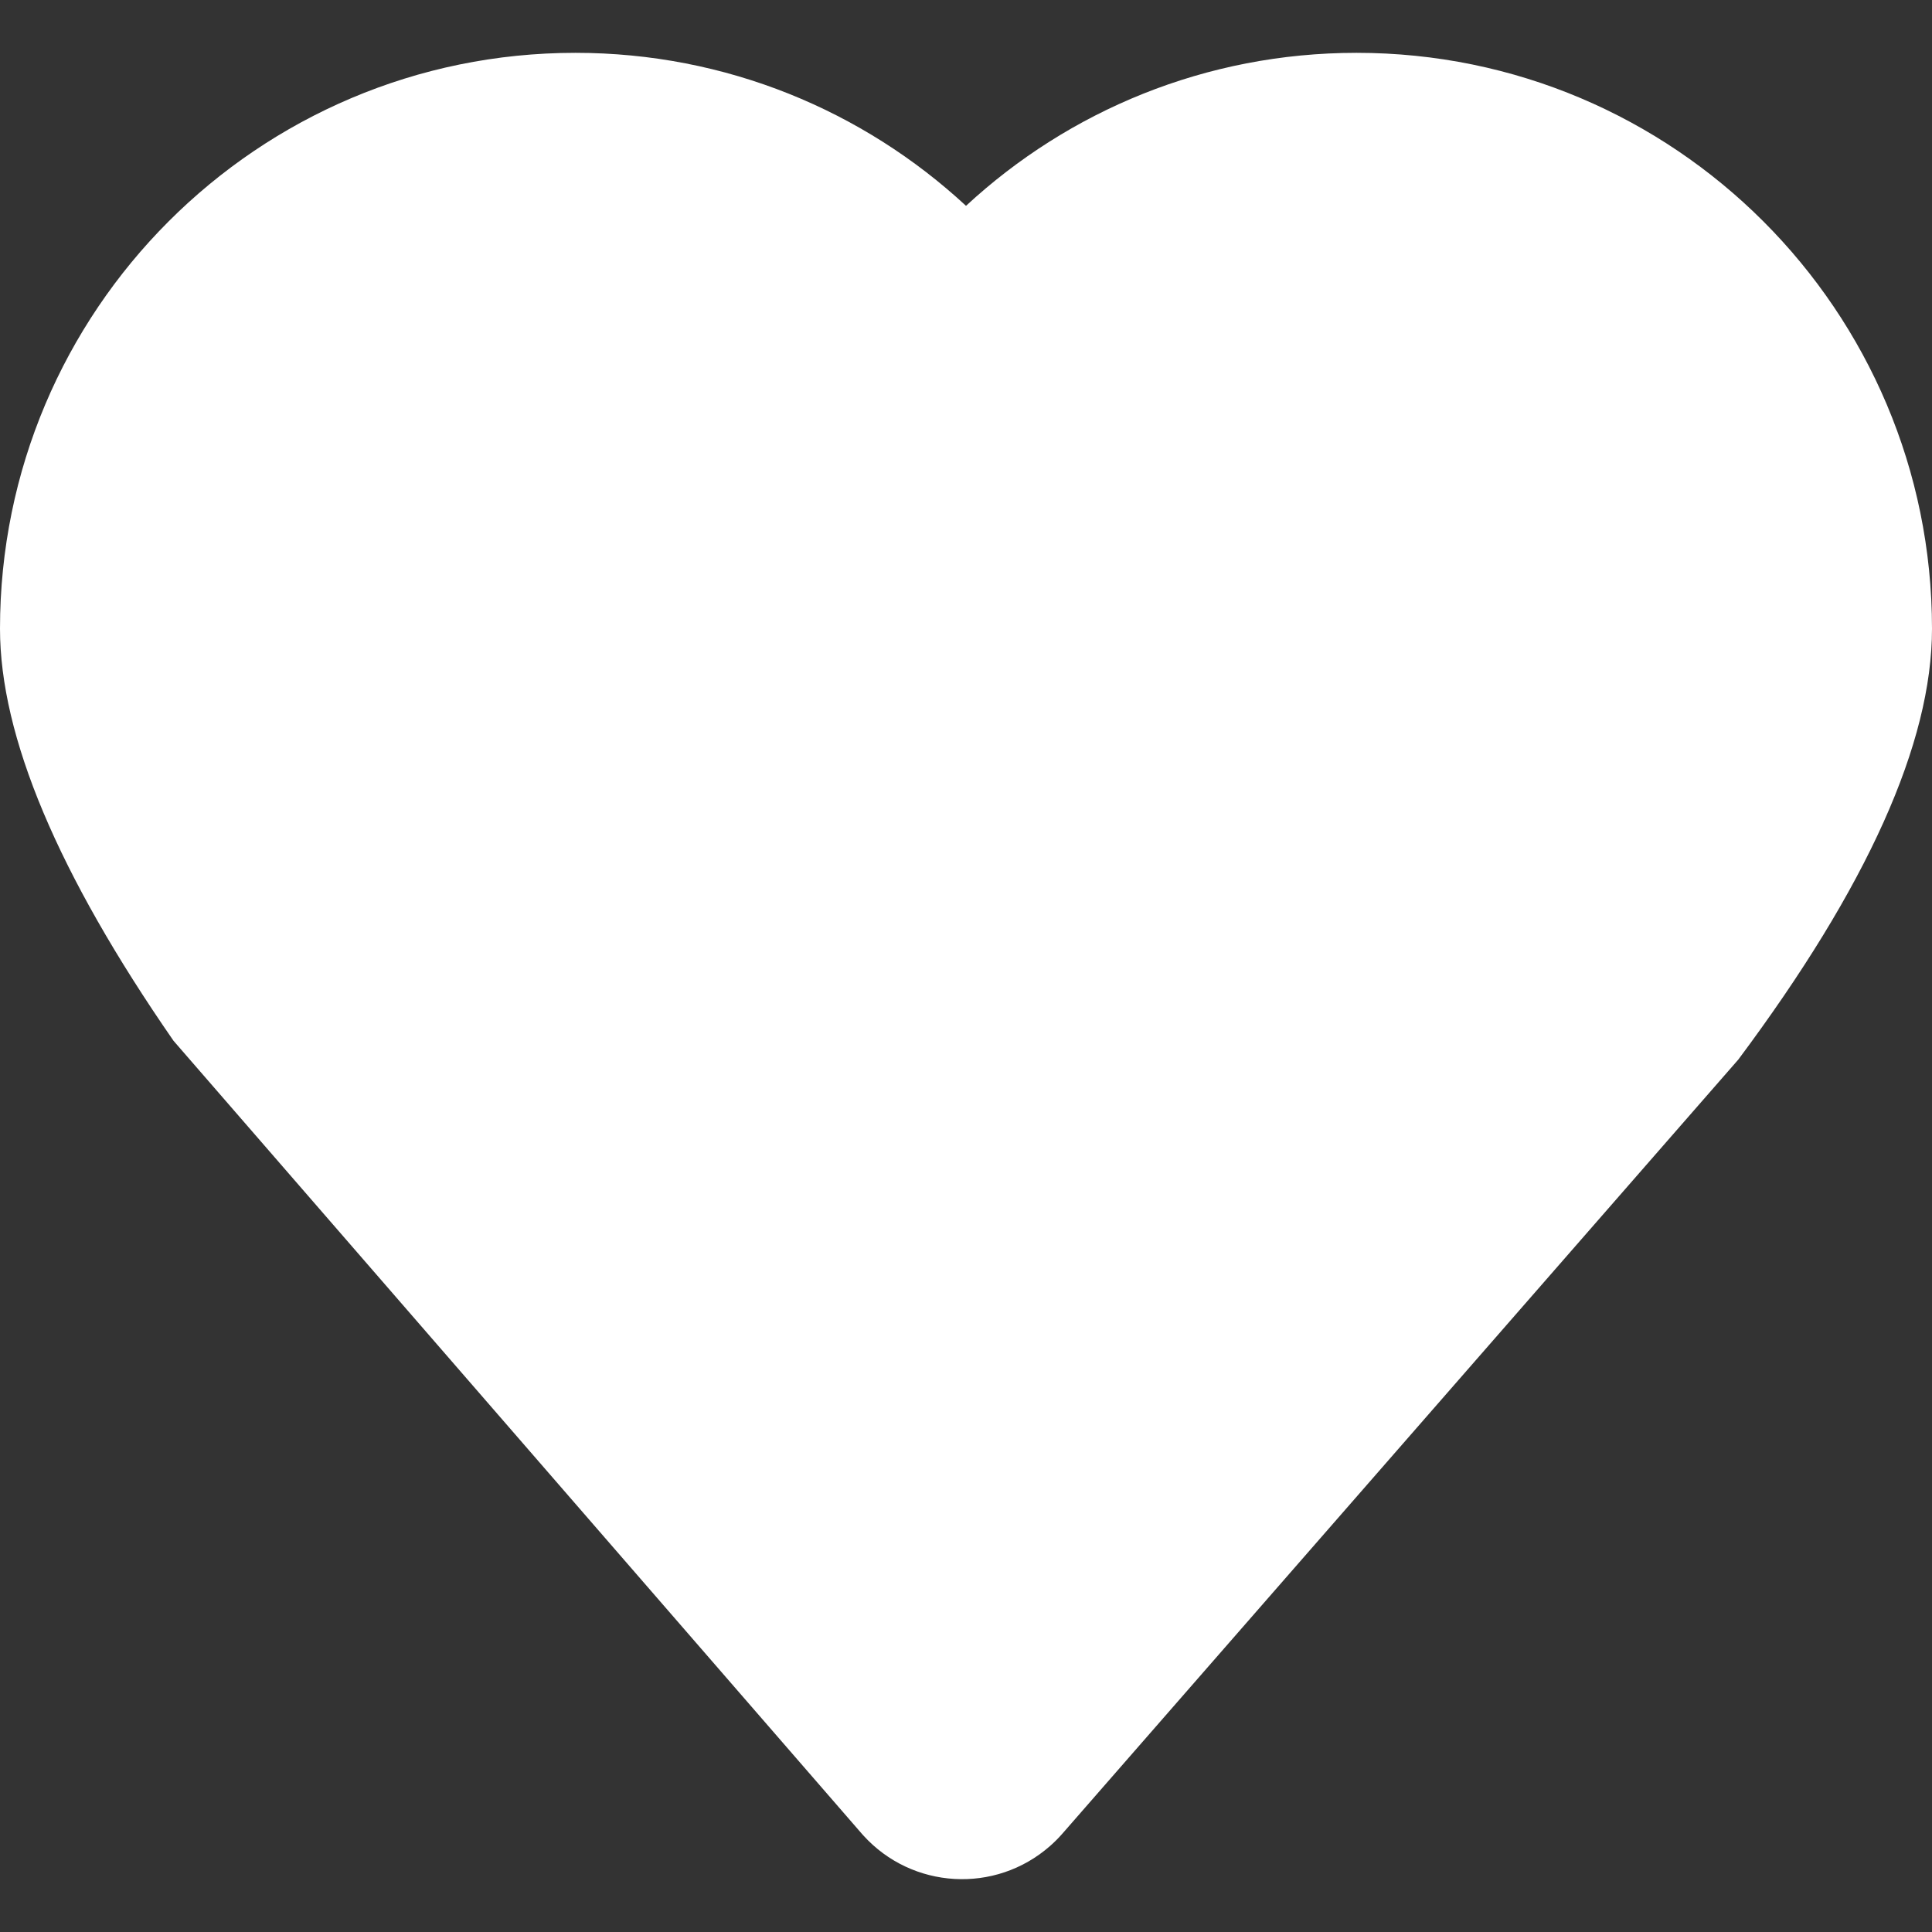 <?xml version="1.0" encoding="UTF-8"?>
<svg width="512px" height="512px" viewBox="0 0 512 512" version="1.1" xmlns="http://www.w3.org/2000/svg" xmlns:xlink="http://www.w3.org/1999/xlink">
    <rect x="0" y="0" width="512" height="512" fill="#333333" stroke="none"/>
    <!-- Generator: Sketch 59 (86127) - https://sketch.com -->
    <title>ic_heart</title>
    <desc>Created with Sketch.</desc>
    <g id="ic_heart" stroke="none" stroke-width="1" fill="none" fill-rule="evenodd">
        <path d="M359.511,14 C443.728,14 512,82.324 512,166.605 C512,196.898 494.889,234.964 460.666,280.802 L281.548,485.929 C280.529,487.093 279.436,488.189 278.274,489.21 C263.751,501.969 241.718,500.672 228.783,486.4 L228.394,485.963 L45.979,275.812 C15.326,231.545 0,195.143 0,166.605 C0,82.324 68.272,14 152.489,14 C192.446,14 228.814,29.38 256.003,54.547 C283.187,29.379 319.554,14 359.511,14 Z" id="Path" fill="#FFFFFF"></path>
    </g>
</svg>